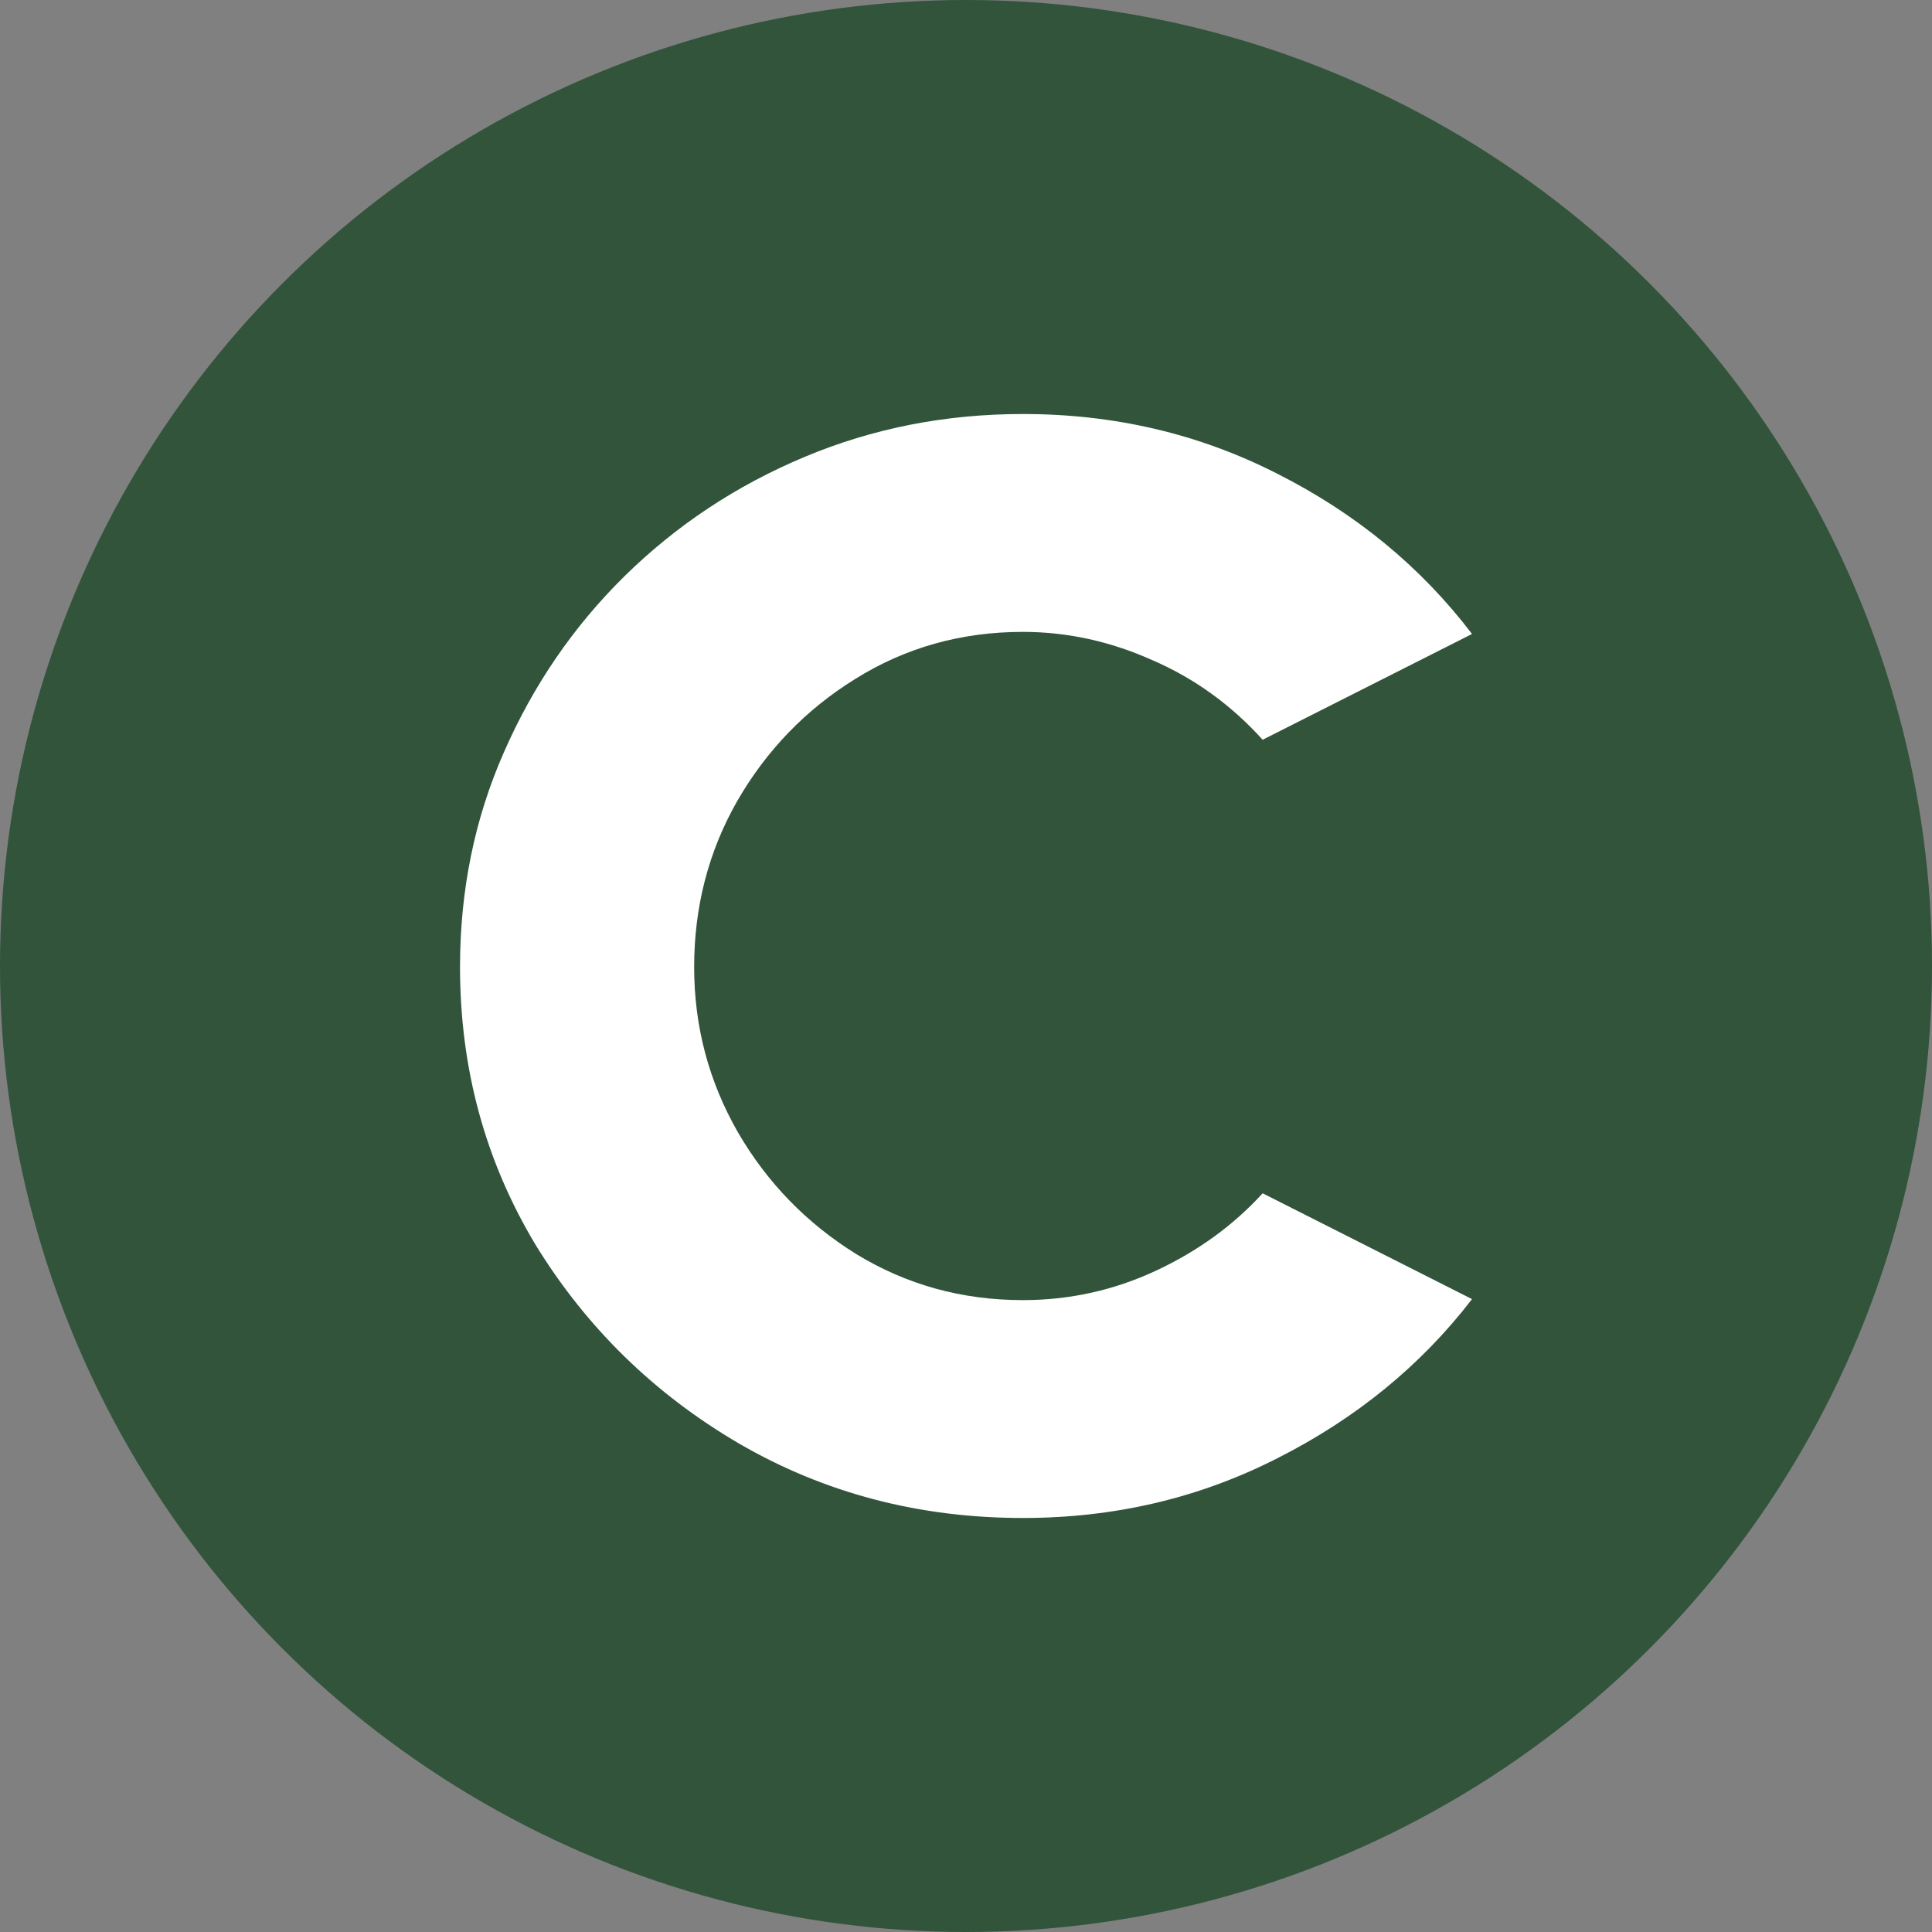 <svg xmlns="http://www.w3.org/2000/svg" width="48" height="48" fill="none" viewBox="0 0 48 48"><rect x="0" y="0" width="48" height="48" fill="#808080" stroke="none"/><circle cx="24" cy="24" r="24" fill="#31543B"/><path fill="#fff" d="M31.37 29.647L36.572 32.276C35.304 33.924 33.691 35.242 31.733 36.231C29.794 37.22 27.687 37.714 25.413 37.714C22.84 37.714 20.49 37.099 18.365 35.867C16.258 34.635 14.57 32.987 13.303 30.922C12.053 28.84 11.429 26.542 11.429 24.026C11.429 22.118 11.792 20.339 12.519 18.691C13.247 17.026 14.244 15.569 15.512 14.319C16.799 13.053 18.29 12.064 19.987 11.353C21.683 10.641 23.492 10.286 25.413 10.286C27.687 10.286 29.794 10.78 31.733 11.769C33.691 12.758 35.304 14.085 36.572 15.751L31.37 18.379C30.587 17.512 29.673 16.852 28.629 16.401C27.585 15.933 26.513 15.699 25.413 15.699C23.884 15.699 22.495 16.089 21.245 16.87C20.015 17.633 19.036 18.648 18.309 19.914C17.6 21.163 17.246 22.534 17.246 24.026C17.246 25.501 17.61 26.871 18.337 28.138C19.064 29.387 20.043 30.393 21.273 31.157C22.523 31.92 23.902 32.301 25.413 32.301C26.569 32.301 27.669 32.059 28.713 31.573C29.757 31.087 30.642 30.445 31.37 29.647Z"/></svg>
